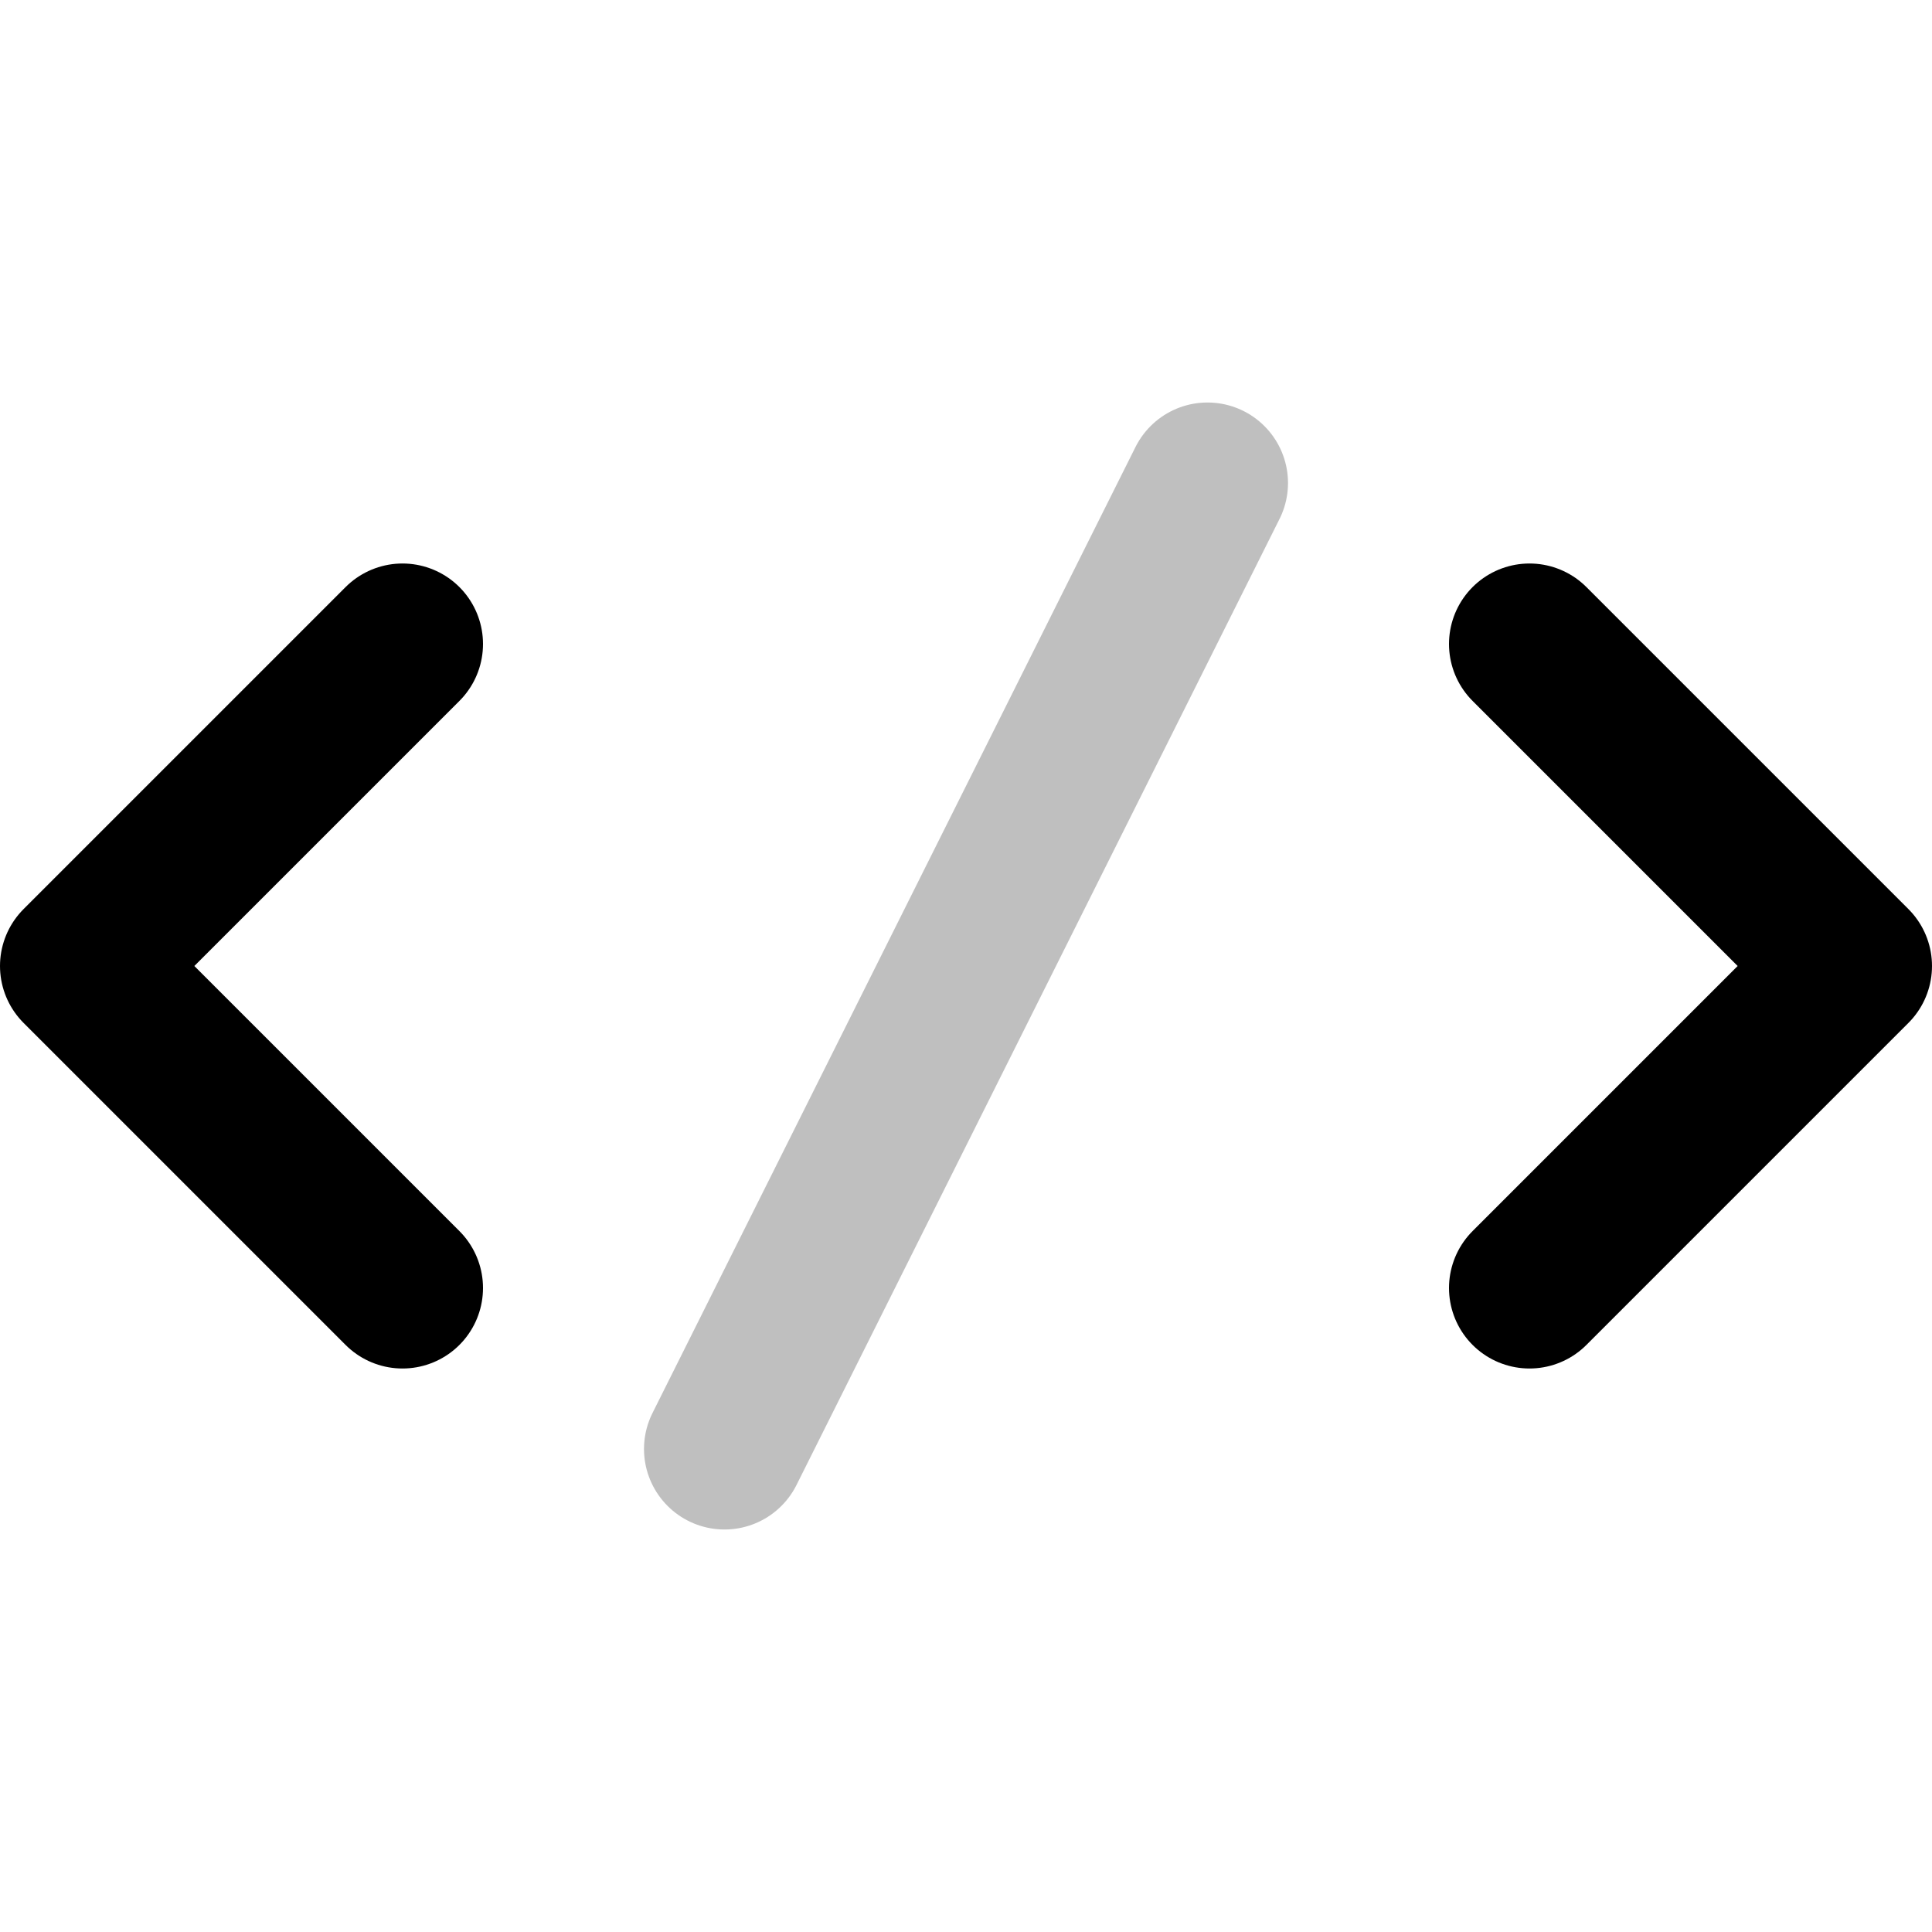 <svg width="24" height="24" viewBox="0 0 24 24" fill="none" xmlns="http://www.w3.org/2000/svg">
<path d="M5 8L1 12L5 16" stroke="black" stroke-width="2" stroke-linecap="round" stroke-linejoin="round"/>
<path d="M19 8L23 12L19 16" stroke="black" stroke-width="2" stroke-linecap="round" stroke-linejoin="round"/>
<path opacity="0.25" d="M15 6L9 18" stroke="black" stroke-width="2" stroke-linecap="round" stroke-linejoin="round"/>
</svg>
